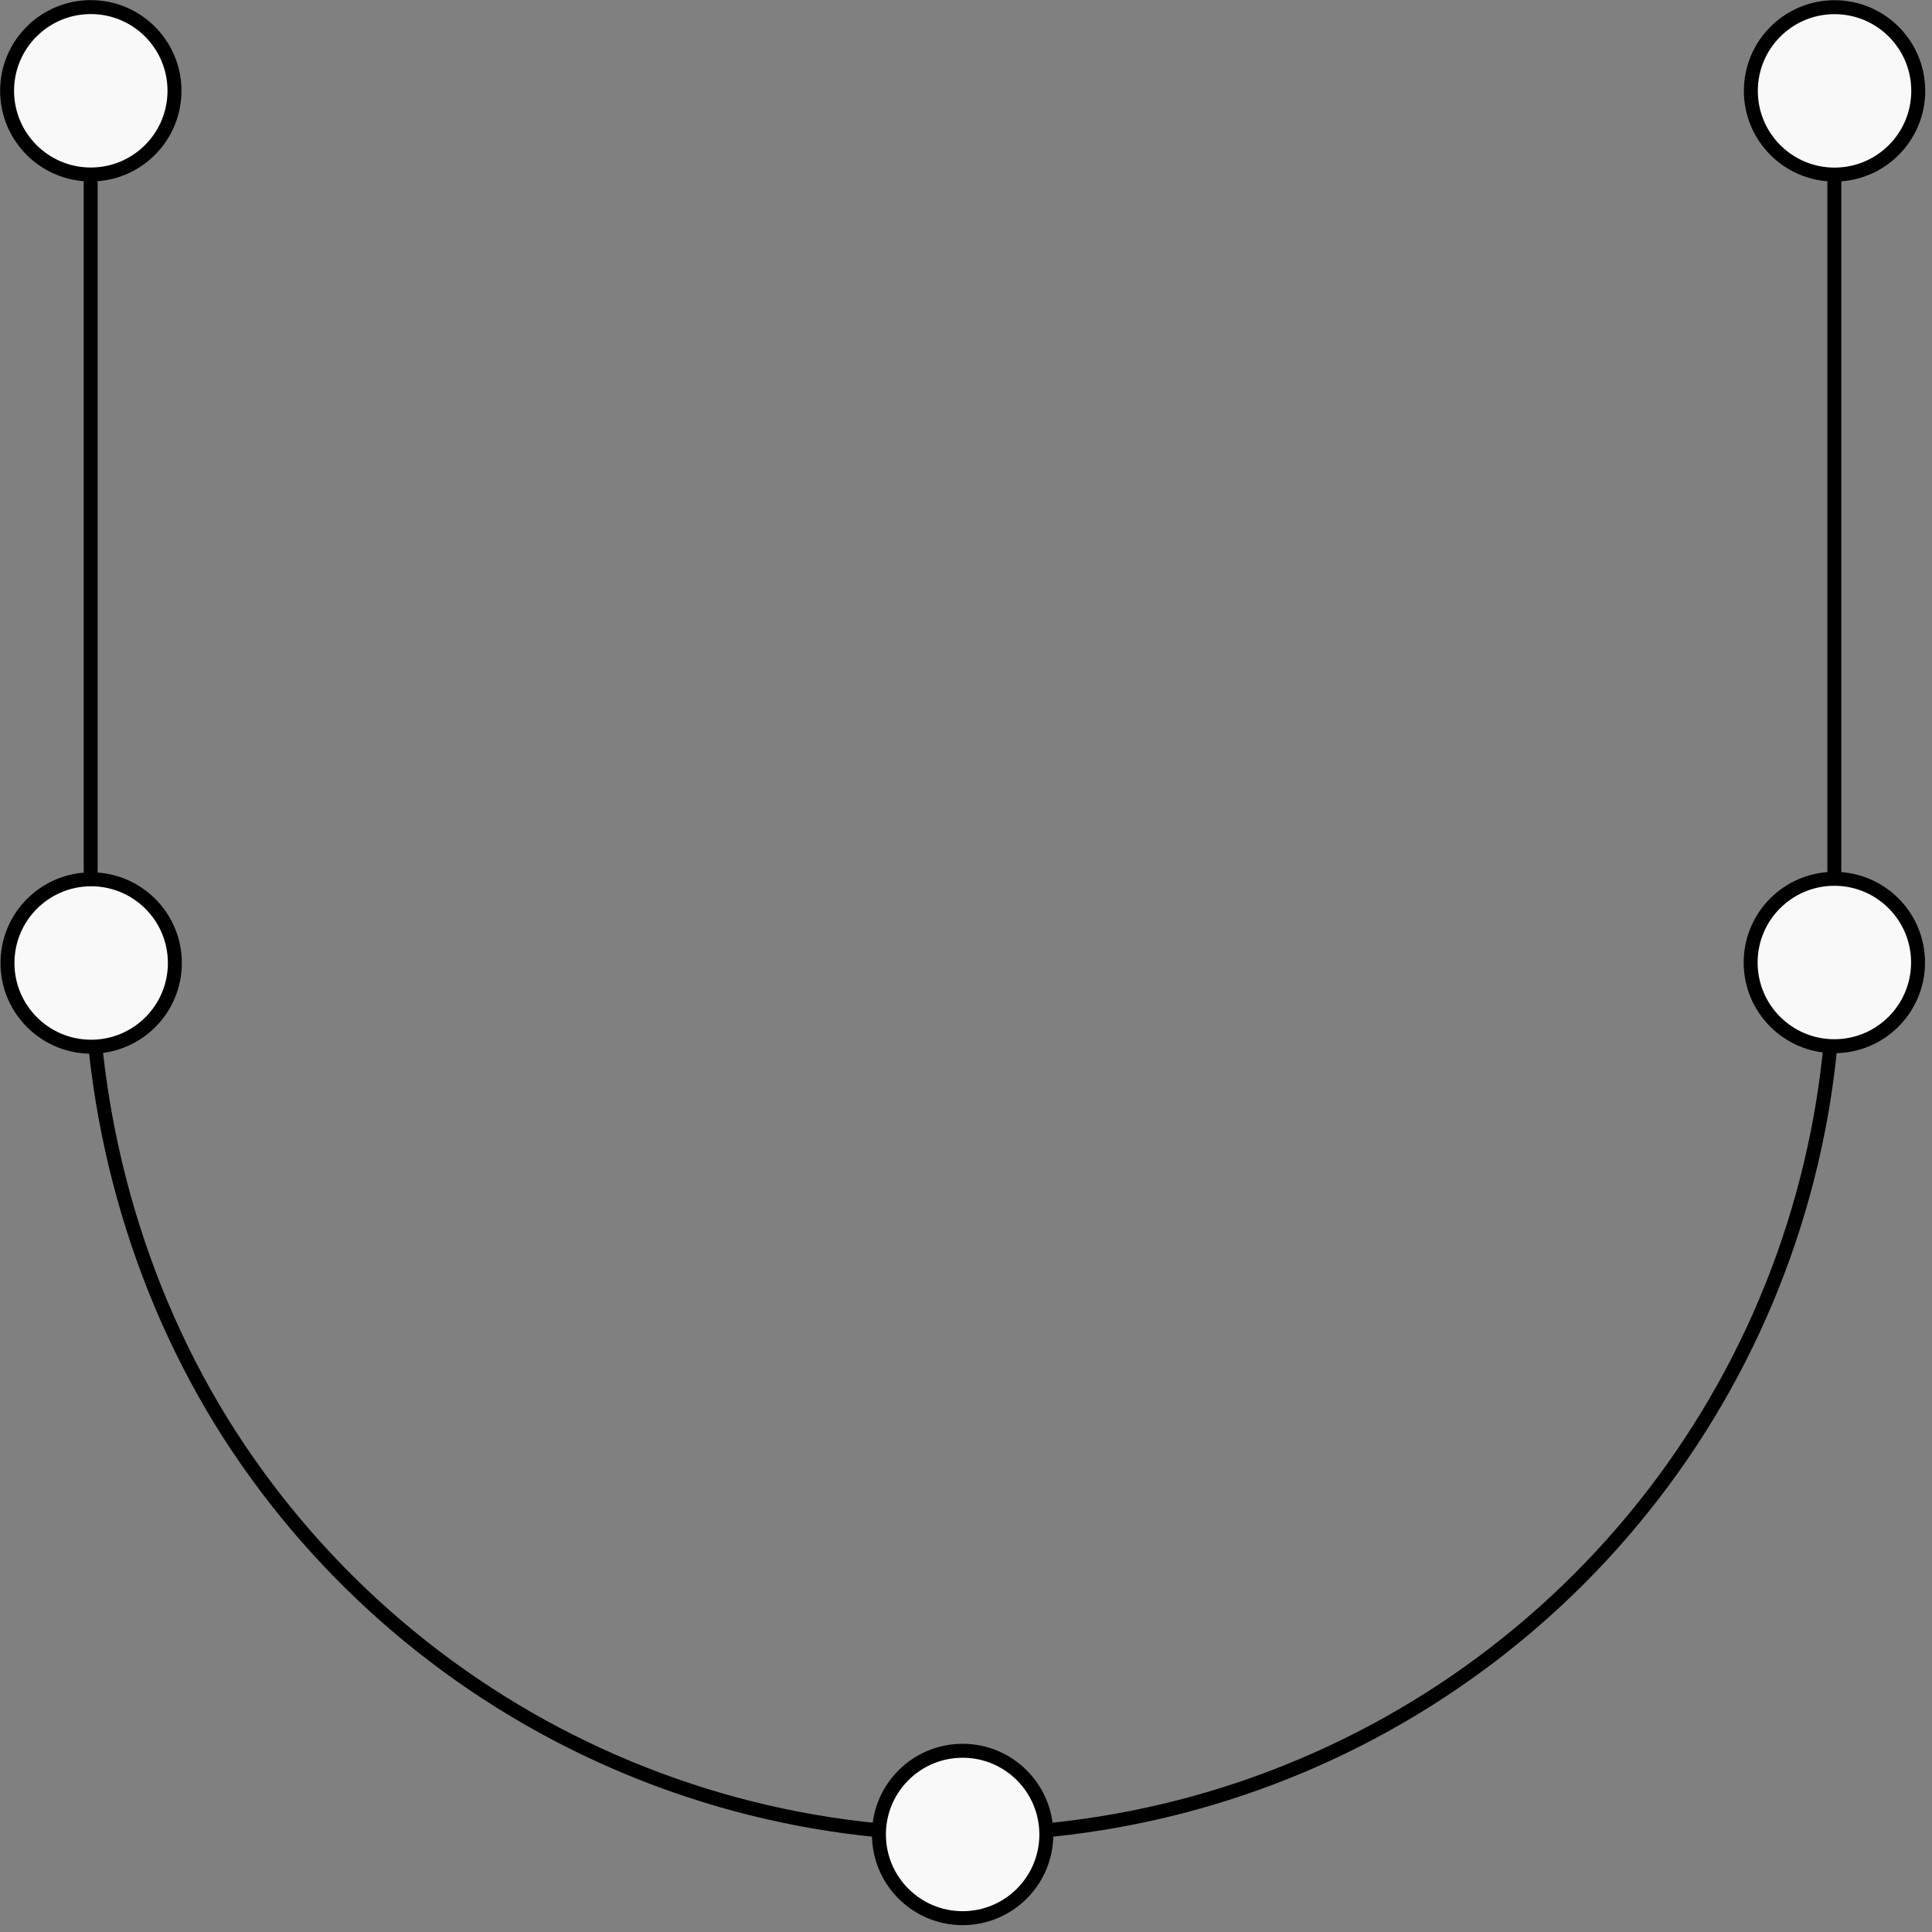 <svg width="277" height="277" viewBox="0 0 277 277" fill="none" xmlns="http://www.w3.org/2000/svg">
<rect x="0" y="0" width="277" height="277" fill="#808080" stroke="none"/>
<path d="M13.001 13L13.001 137C13.001 161.723 20.332 186.89 34.067 207.446C47.802 228.002 67.325 244.024 90.165 253.485C113.006 262.946 138.14 265.421 162.387 260.598C186.635 255.775 208.908 243.87 226.389 226.388C243.871 208.907 255.776 186.634 260.599 162.386C262.27 153.986 263.065 145.48 262.997 137L262.997 13" stroke="black" stroke-width="2" stroke-linejoin="round"/>
<circle cx="262.999" cy="138" r="12" transform="rotate(-90 262.999 138)" fill="#F9F9F9" stroke="black" stroke-width="2" stroke-linecap="square" stroke-linejoin="round"/>
<circle cx="263.028" cy="13.03" r="12" transform="rotate(179.858 263.028 13.03)" fill="#F9F9F9" stroke="black" stroke-width="2" stroke-linecap="square" stroke-linejoin="round"/>
<circle cx="13.071" cy="138.071" r="12" transform="rotate(89.661 13.071 138.071)" fill="#F9F9F9" stroke="black" stroke-width="2" stroke-linecap="square" stroke-linejoin="round"/>
<circle cx="138.017" cy="263.017" r="12" transform="rotate(0.081 138.017 263.017)" fill="#F9F9F9" stroke="black" stroke-width="2" stroke-linecap="square" stroke-linejoin="round"/>
<circle cx="13.017" cy="13.017" r="12" transform="rotate(0.081 13.017 13.017)" fill="#F9F9F9" stroke="black" stroke-width="2" stroke-linecap="square" stroke-linejoin="round"/>
</svg>
